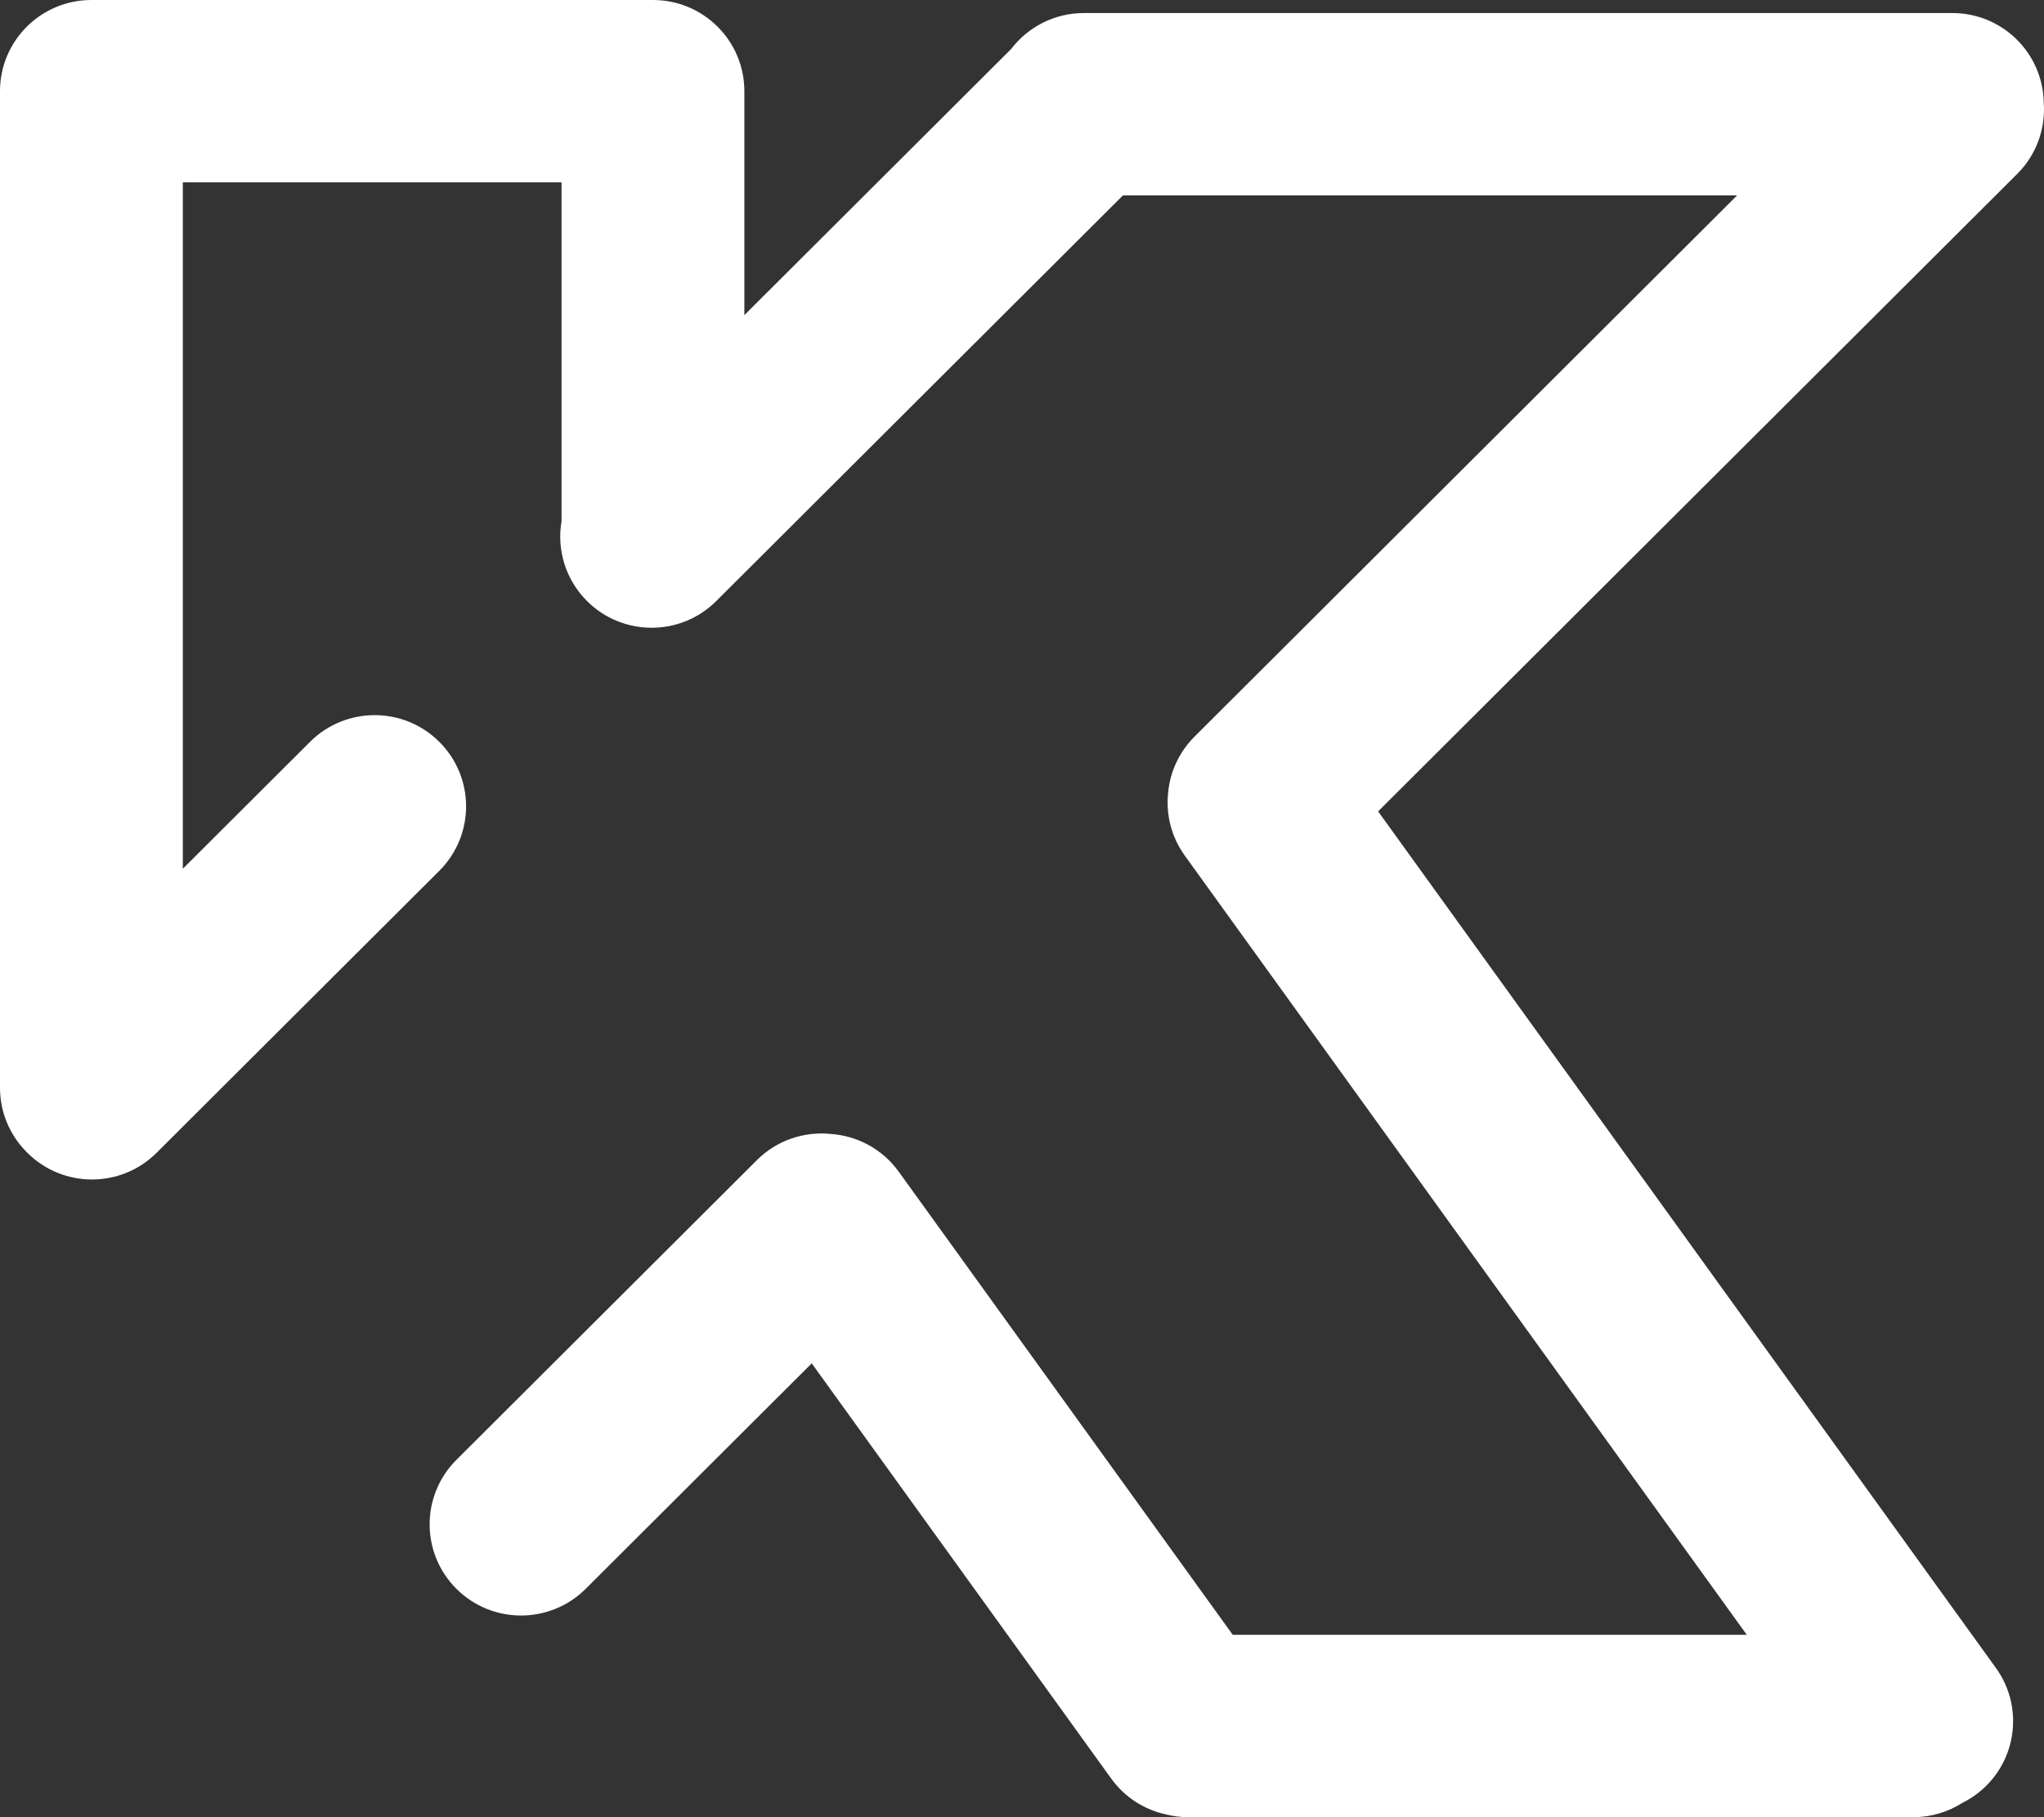 <svg width="117" height="104" viewBox="0 0 117 104" fill="none" xmlns="http://www.w3.org/2000/svg">
<rect x="0" y="0" width="117" height="104" fill="#333333" stroke="none"/>
<path fill-rule="evenodd" clip-rule="evenodd" d="M0 5.219C0 2.336 2.343 0 5.233 0H37.376C40.266 0 42.608 2.336 42.608 5.219V18.035L57.878 2.805C58.834 1.554 60.344 0.746 62.044 0.746H111.753C114.612 0.746 116.935 3.031 116.985 5.87C117.095 7.333 116.589 8.833 115.467 9.952L78.885 46.437L114.247 95.459C115.935 97.798 115.401 101.059 113.056 102.742C112.82 102.912 112.575 103.058 112.323 103.183C111.511 103.7 110.546 104 109.511 104H68.024C67.57 104 67.13 103.942 66.71 103.834C65.502 103.565 64.386 102.87 63.606 101.79L46.464 78.026L33.526 90.93C31.482 92.968 28.169 92.968 26.125 90.93C24.082 88.892 24.082 85.588 26.125 83.55L43.322 66.399C44.477 65.246 46.039 64.745 47.548 64.897C49.049 64.999 50.495 65.743 51.443 67.056L70.564 93.563H99.988L67.82 48.971C67.04 47.89 66.735 46.612 66.863 45.383C66.968 44.207 67.472 43.059 68.375 42.158L99.433 11.183H64.278L41 34.398C38.957 36.437 35.644 36.437 33.601 34.398C32.353 33.154 31.867 31.437 32.143 29.825V10.437H10.465V49.719L17.747 42.457C19.79 40.419 23.103 40.419 25.146 42.457C27.19 44.495 27.19 47.799 25.146 49.837L8.965 65.975C6.922 68.013 3.609 68.013 1.565 65.975C1.546 65.956 1.527 65.937 1.508 65.917C1.488 65.897 1.468 65.876 1.448 65.855C0.551 64.918 0 63.649 0 62.251V5.219Z" fill="white"/>
</svg>
